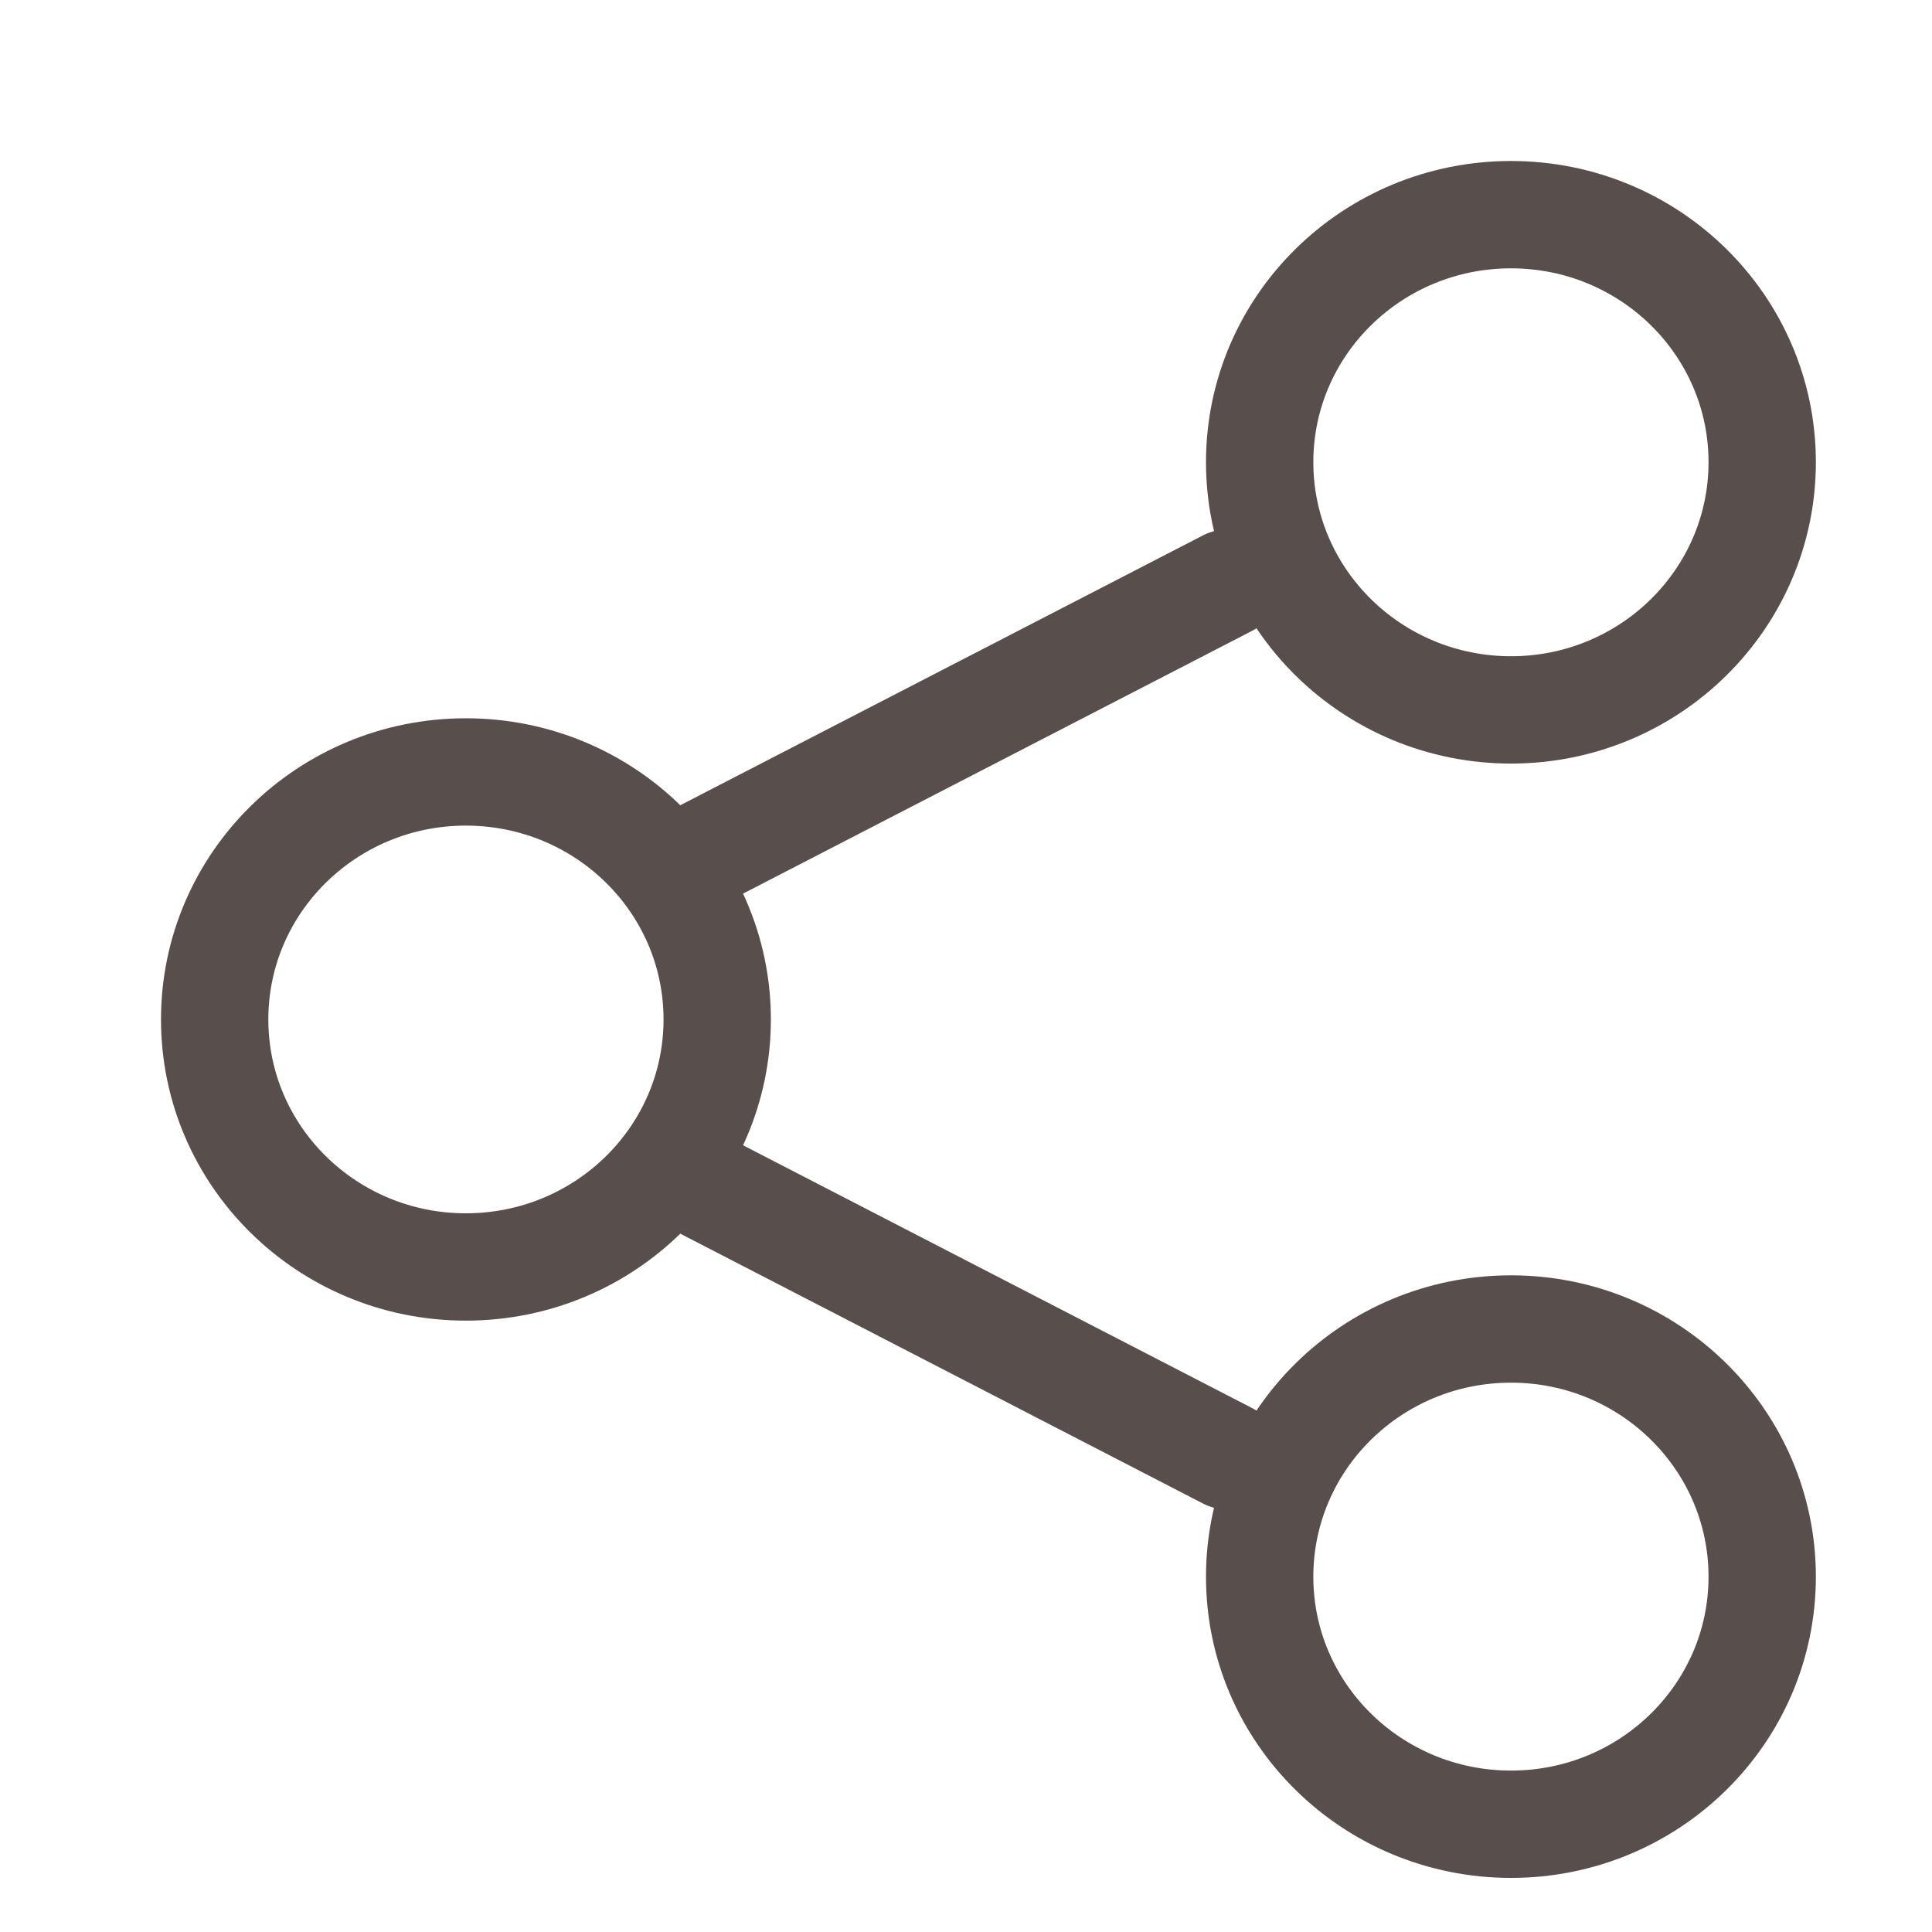<svg width="9" height="9" viewBox="0 0 9 9" fill="none" xmlns="http://www.w3.org/2000/svg">
<path d="M5.719 2.716L3.197 4.018" stroke="#584F4D" stroke-width="0.5" stroke-linecap="round" stroke-linejoin="round"/>
<path d="M5.719 6.782L3.197 5.48" stroke="#584F4D" stroke-width="0.5" stroke-linecap="round" stroke-linejoin="round"/>
<path d="M7.039 3.307C6.392 3.307 5.868 2.79 5.868 2.153C5.868 1.516 6.392 1 7.039 1C7.685 1 8.209 1.516 8.209 2.153C8.209 2.79 7.685 3.307 7.039 3.307Z" stroke="#584F4D" stroke-width="0.5" stroke-linecap="round" stroke-linejoin="round"/>
<path d="M7.039 8.498C6.392 8.498 5.868 7.982 5.868 7.345C5.868 6.708 6.392 6.191 7.039 6.191C7.685 6.191 8.209 6.708 8.209 7.345C8.209 7.982 7.685 8.498 7.039 8.498Z" stroke="#584F4D" stroke-width="0.5" stroke-linecap="round" stroke-linejoin="round"/>
<path d="M2.17 5.902C1.524 5.902 1 5.386 1 4.749C1 4.112 1.524 3.596 2.17 3.596C2.817 3.596 3.341 4.112 3.341 4.749C3.341 5.386 2.817 5.902 2.17 5.902Z" stroke="#584F4D" stroke-width="0.5" stroke-linecap="round" stroke-linejoin="round"/>
</svg>
